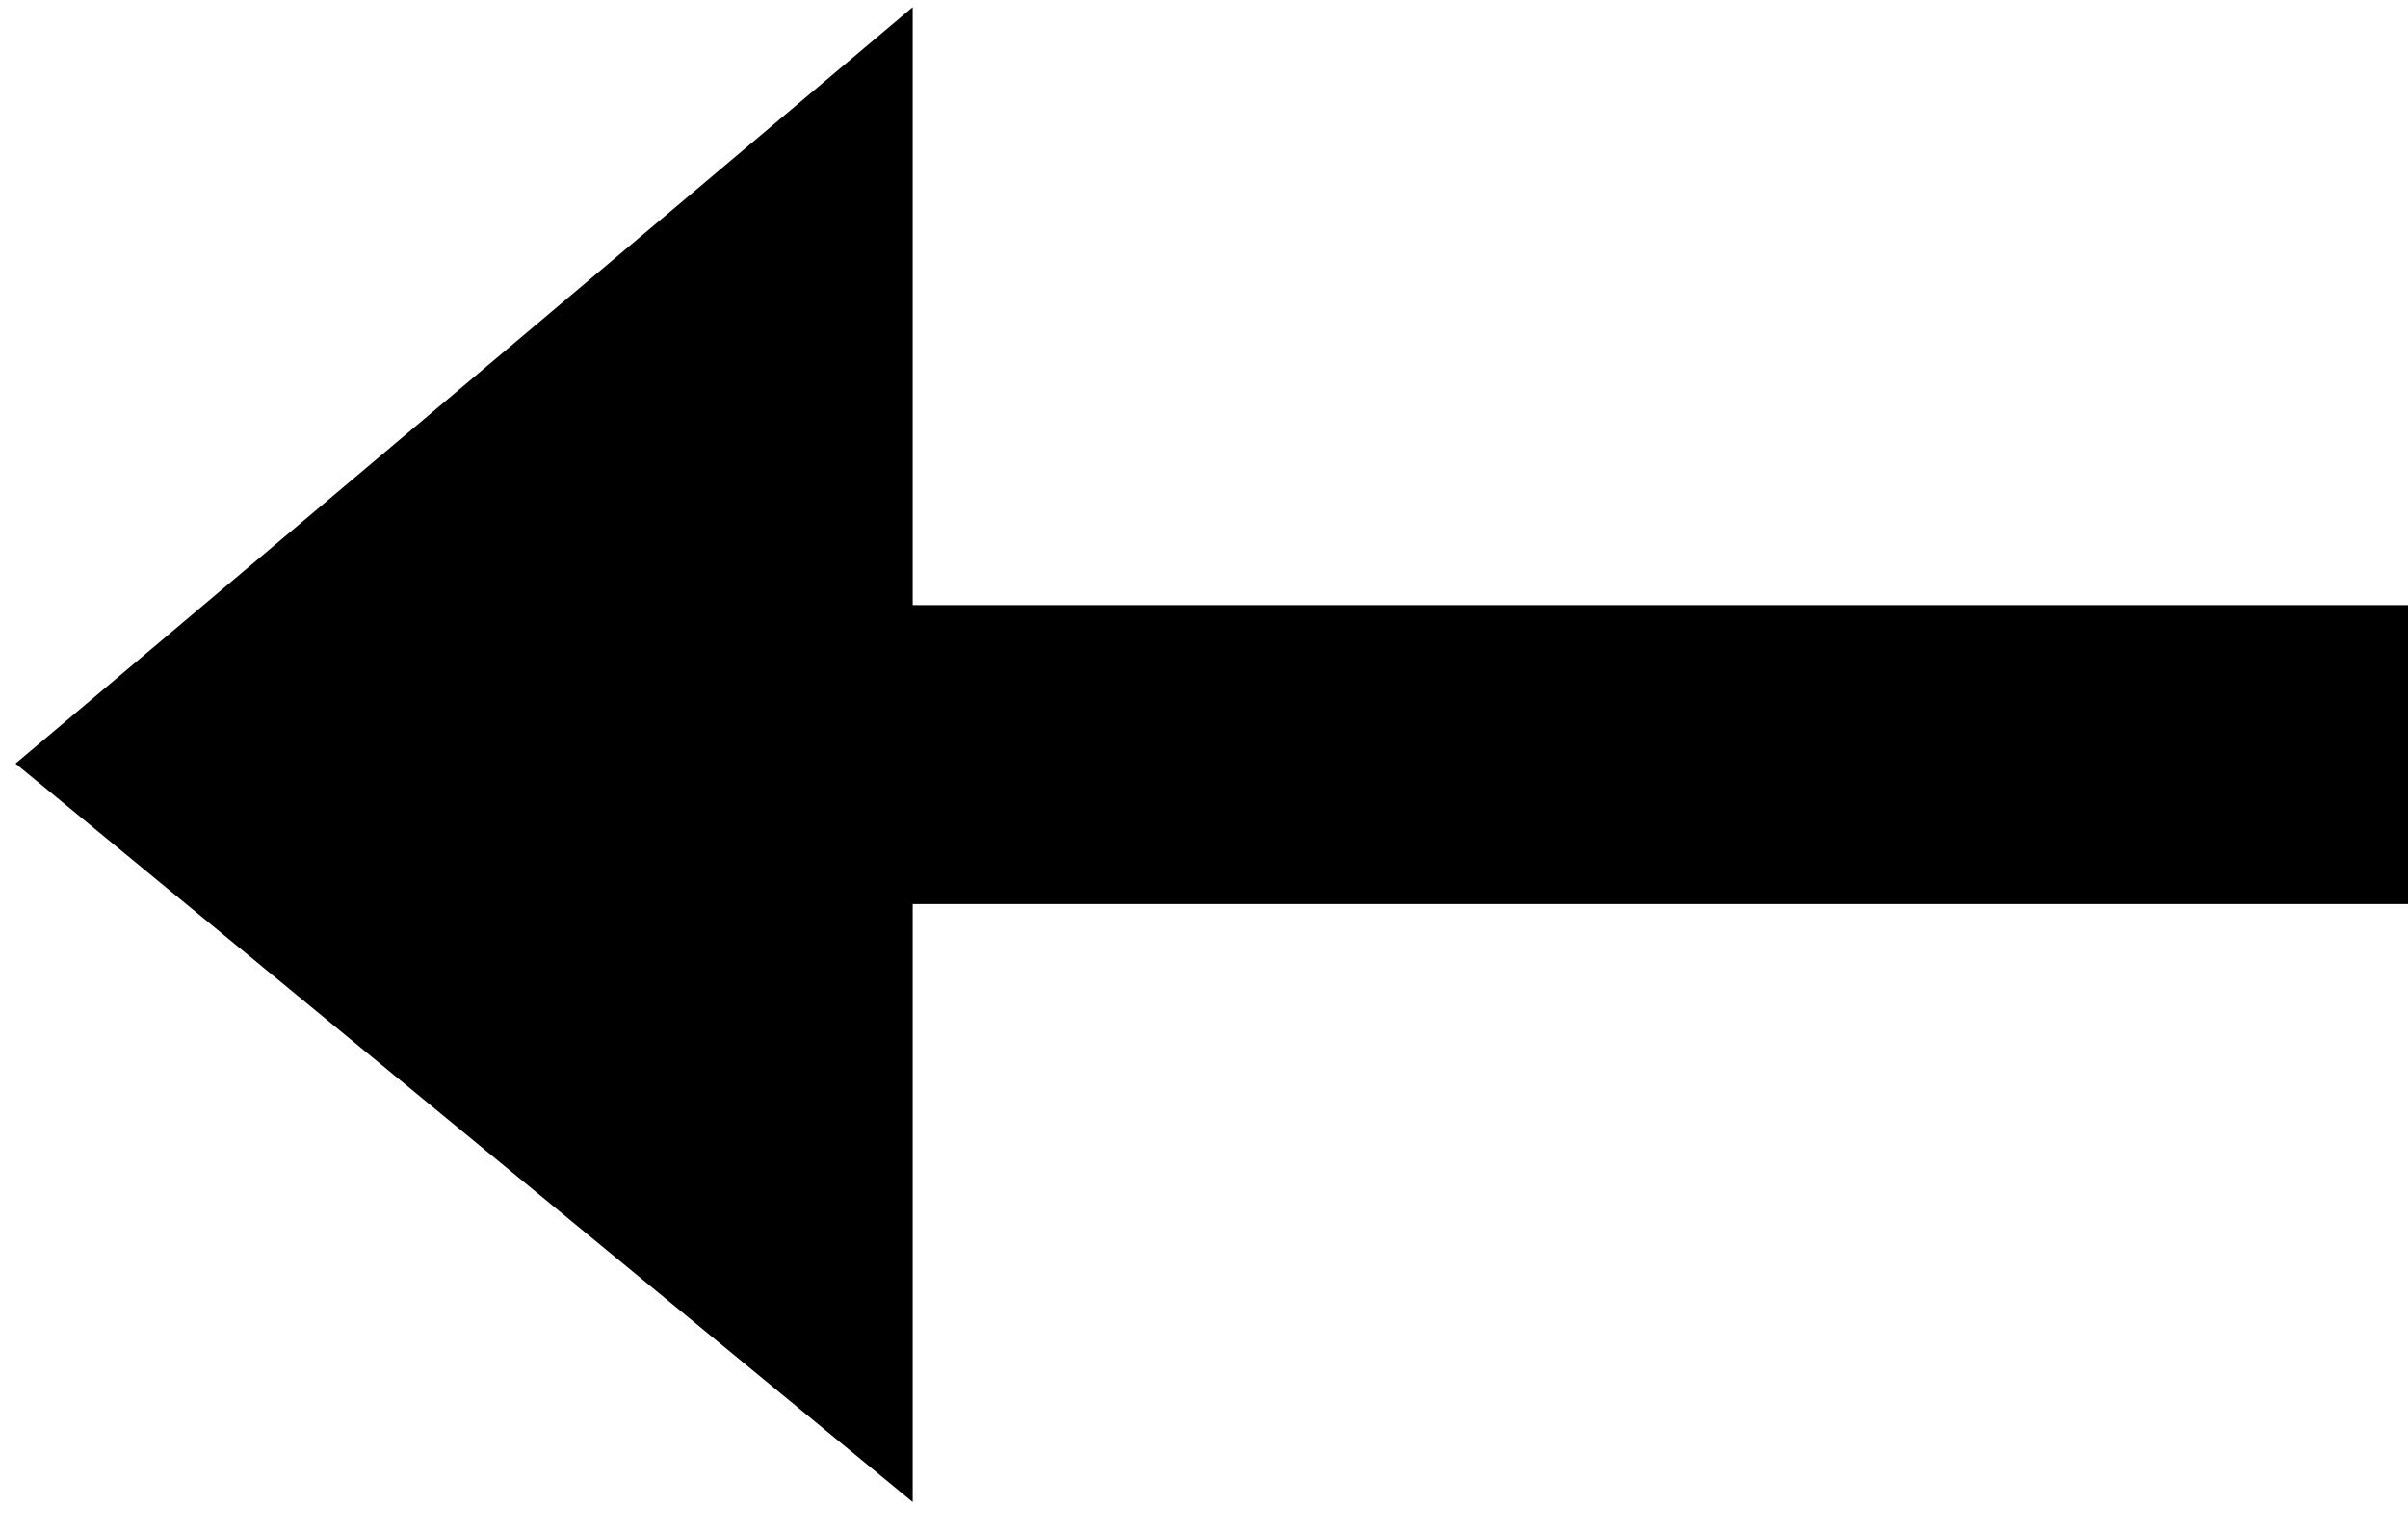 <svg width="33" height="21" viewBox="0 0 33 21" xmlns="http://www.w3.org/2000/svg" xmlns:sketch="http://www.bohemiancoding.com/sketch/ns"><title>arrow-left</title><desc>Created with Sketch.</desc><path d="M12.508.098l-12.295 10.369 12.295 10.123v-8.197h20.492v-4.098h-20.492v-8.197z" sketch:type="MSShapeGroup" fill="#000"/></svg>